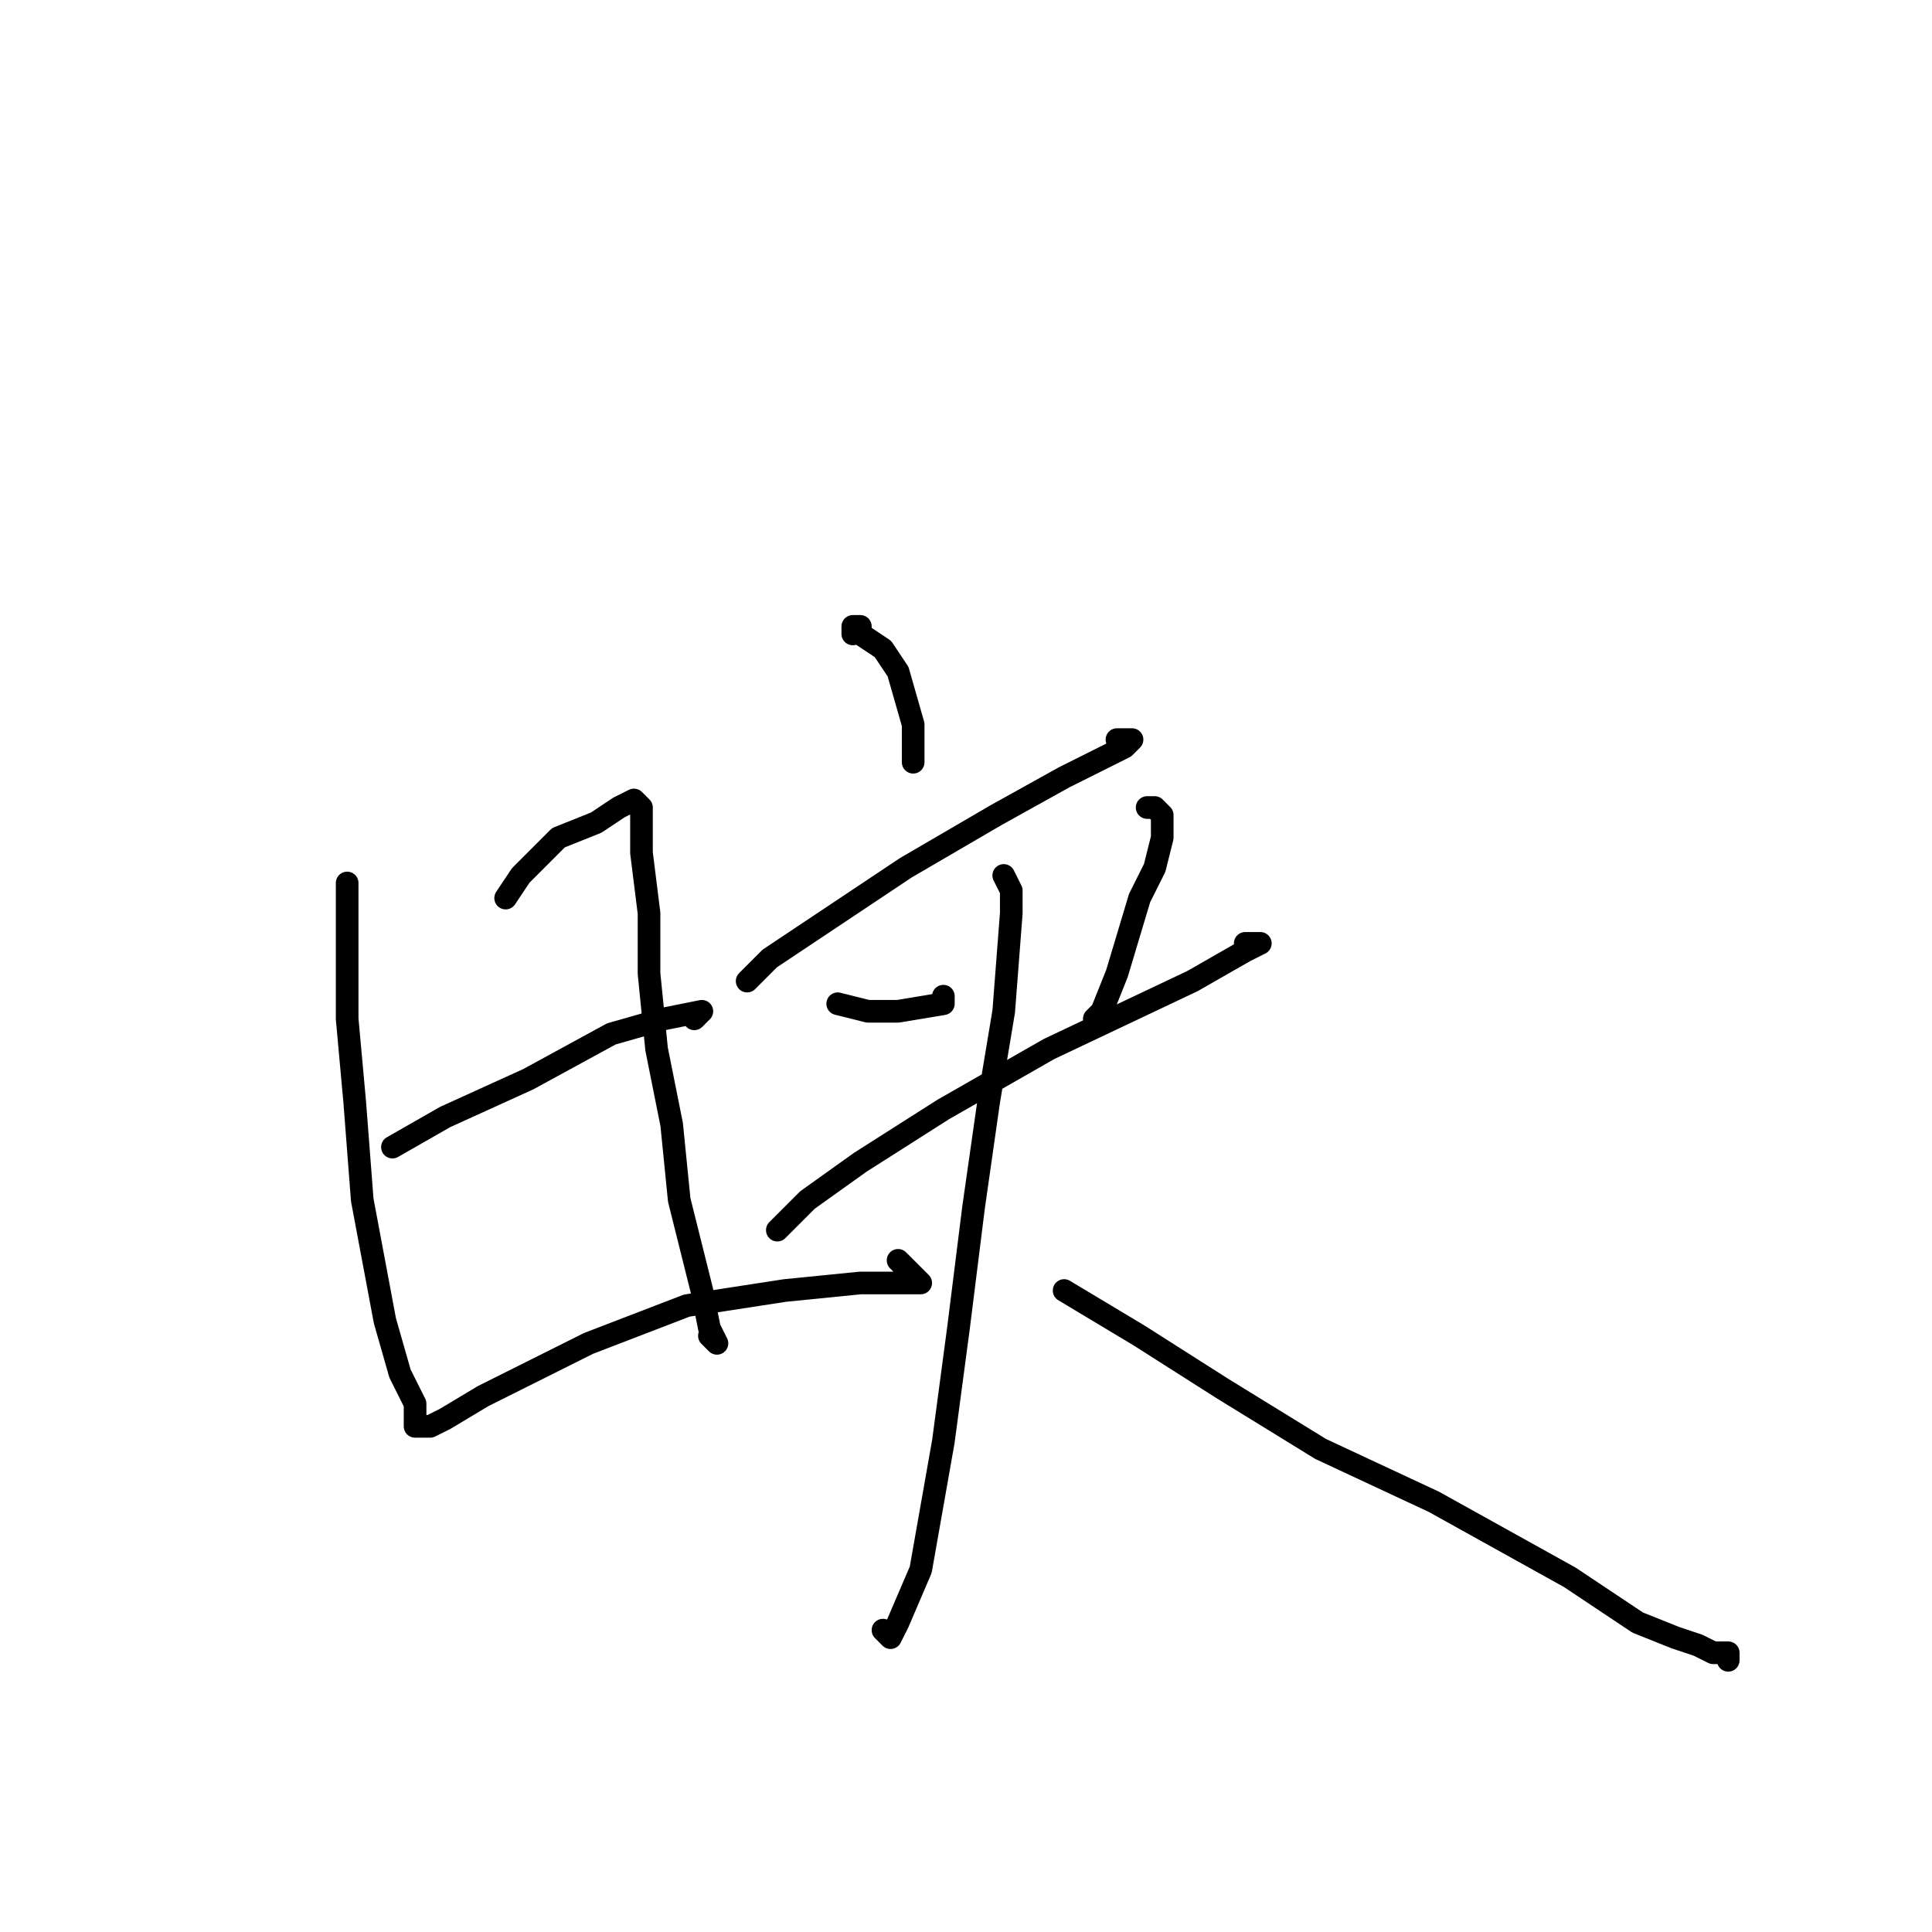 <?xml version="1.0" standalone="no"?>
    <svg width="256" height="256" xmlns="http://www.w3.org/2000/svg" version="1.1">
    <polyline stroke="black" stroke-width="3" stroke-linecap="round" fill="transparent" stroke-linejoin="round" points="46 117 46 124 46 135 47 146 48 159 51 175 53 182 55 186 55 188 55 189 56 189 57 189 59 188 64 185 78 178 91 173 104 171 114 170 120 170 121 170 122 170 121 169 119 167 119 167 " />
        <polyline stroke="black" stroke-width="3" stroke-linecap="round" fill="transparent" stroke-linejoin="round" points="67 119 67 119 69 116 74 111 79 109 82 107 84 106 85 107 85 109 85 113 86 121 86 129 87 139 89 149 90 159 93 171 94 176 95 178 95 178 94 177 94 177 " />
        <polyline stroke="black" stroke-width="3" stroke-linecap="round" fill="transparent" stroke-linejoin="round" points="52 152 59 148 70 143 81 137 88 135 93 134 93 134 93 134 92 135 92 135 " />
        <polyline stroke="black" stroke-width="3" stroke-linecap="round" fill="transparent" stroke-linejoin="round" points="113 84 113 83 114 83 114 84 117 86 119 89 121 96 121 100 121 101 121 101 " />
        <polyline stroke="black" stroke-width="3" stroke-linecap="round" fill="transparent" stroke-linejoin="round" points="99 130 102 127 105 125 120 115 132 108 141 103 147 100 149 99 150 98 149 98 148 98 148 98 " />
        <polyline stroke="black" stroke-width="3" stroke-linecap="round" fill="transparent" stroke-linejoin="round" points="111 133 115 134 119 134 125 133 125 132 125 132 " />
        <polyline stroke="black" stroke-width="3" stroke-linecap="round" fill="transparent" stroke-linejoin="round" points="152 107 152 107 153 107 153 107 154 108 154 109 154 109 154 109 154 111 153 115 151 119 148 129 146 134 145 135 145 135 " />
        <polyline stroke="black" stroke-width="3" stroke-linecap="round" fill="transparent" stroke-linejoin="round" points="103 163 107 159 114 154 125 147 139 139 158 130 165 126 167 125 167 125 165 125 165 125 " />
        <polyline stroke="black" stroke-width="3" stroke-linecap="round" fill="transparent" stroke-linejoin="round" points="133 116 134 118 134 121 133 134 131 146 129 160 127 176 125 191 122 208 119 215 118 217 117 216 117 216 " />
        <polyline stroke="black" stroke-width="3" stroke-linecap="round" fill="transparent" stroke-linejoin="round" points="141 171 151 177 162 184 175 192 190 199 208 209 217 215 222 217 225 218 227 219 229 219 229 220 229 220 " />
        </svg>